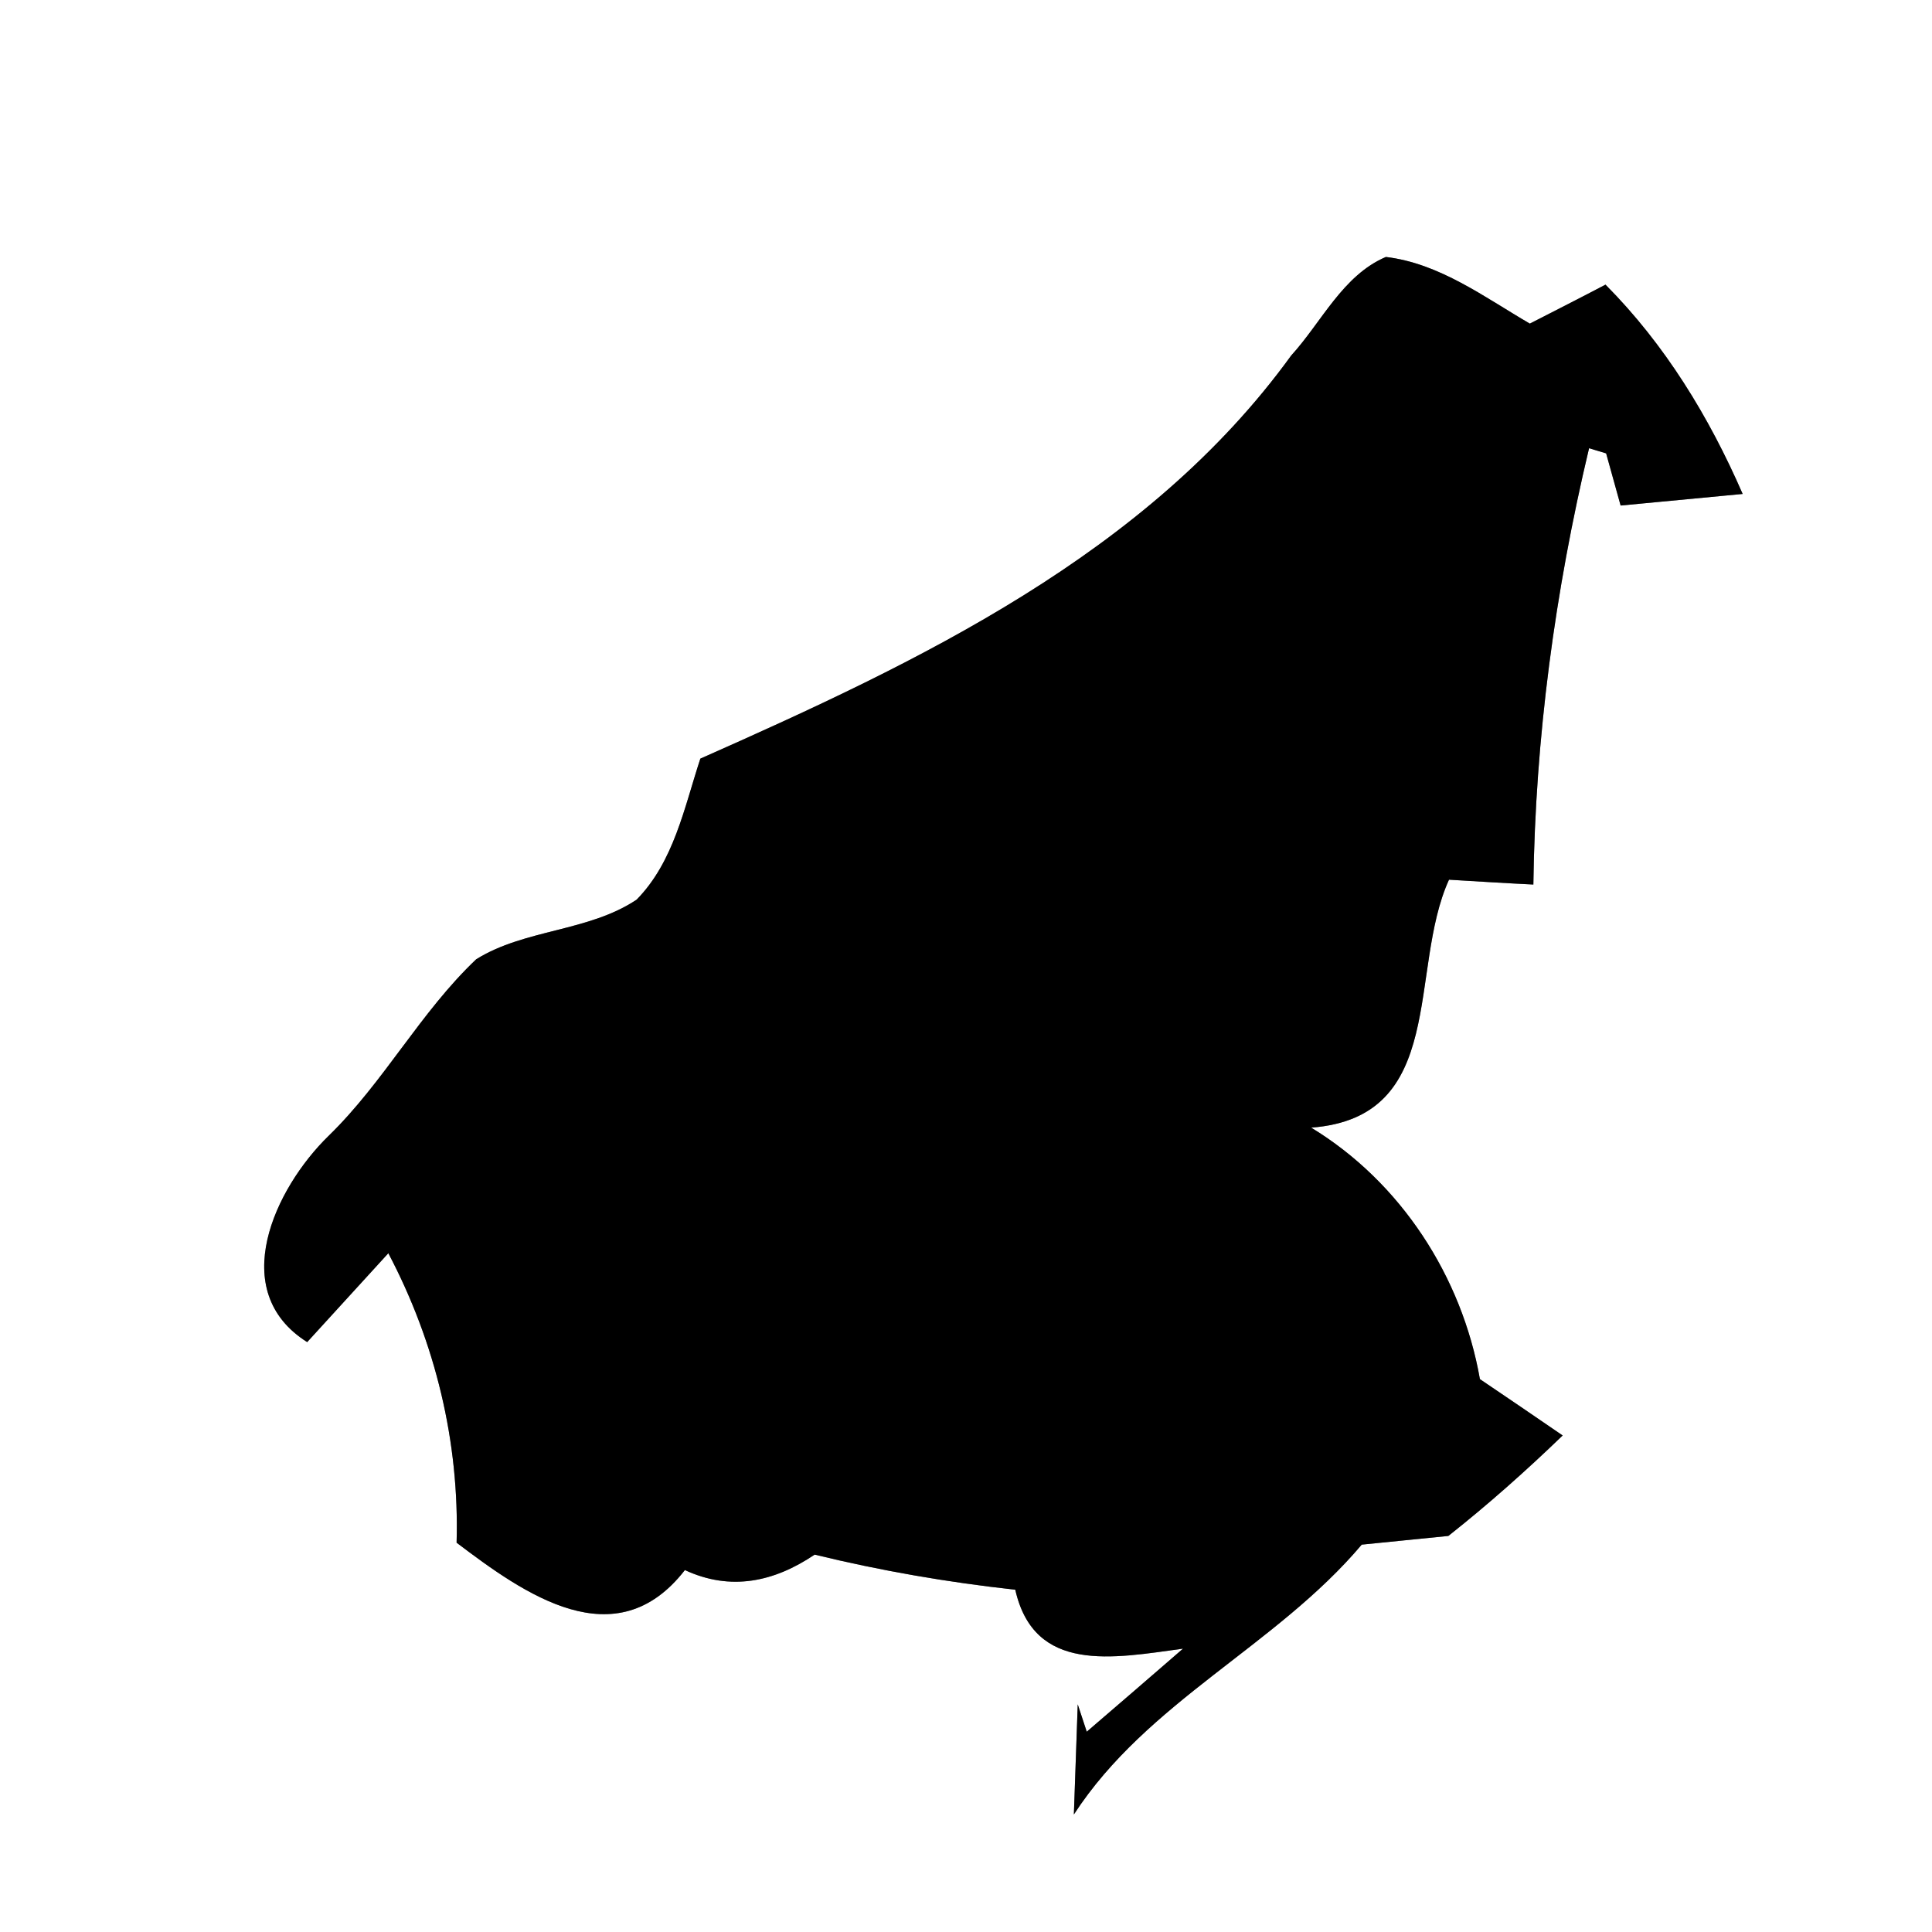 <?xml version="1.0" encoding="UTF-8" ?>
<!DOCTYPE svg PUBLIC "-//W3C//DTD SVG 1.1//EN" "http://www.w3.org/Graphics/SVG/1.1/DTD/svg11.dtd">
<svg width="60pt" height="60pt" viewBox="0 0 60 60" version="1.1" xmlns="http://www.w3.org/2000/svg">
<rect x="0" y="0" width="60" height="60" fill="#808080" stroke="none"/>
<g id="#ffffffff">
<path fill="#ffffff" opacity="1.00" d=" M 0.00 0.00 L 60.00 0.00 L 60.00 60.00 L 0.00 60.00 L 0.00 0.00 M 40.10 11.04 C 35.63 17.21 28.52 20.56 21.75 23.56 C 21.25 25.08 20.93 26.76 19.77 27.94 C 18.27 28.94 16.30 28.85 14.79 29.79 C 13.05 31.44 11.92 33.61 10.20 35.28 C 8.53 36.91 7.03 40.10 9.54 41.68 C 10.17 40.99 11.43 39.61 12.06 38.92 C 13.52 41.69 14.27 44.78 14.18 47.91 C 16.28 49.50 19.12 51.53 21.27 48.76 C 22.69 49.42 24.04 49.13 25.30 48.28 C 27.35 48.78 29.43 49.14 31.53 49.37 C 32.12 51.98 34.56 51.50 36.74 51.20 C 35.99 51.85 34.50 53.14 33.75 53.78 L 33.47 52.93 C 33.44 53.79 33.38 55.50 33.35 56.35 C 35.63 52.84 39.63 51.12 42.29 47.97 C 42.96 47.90 44.31 47.77 44.98 47.70 C 46.22 46.72 47.40 45.67 48.53 44.58 C 47.89 44.14 46.60 43.26 45.96 42.83 C 45.40 39.64 43.50 36.71 40.72 35.02 C 44.97 34.70 43.72 30.13 45.00 27.32 C 45.65 27.36 46.97 27.44 47.62 27.47 C 47.68 22.91 48.29 18.37 49.35 13.92 L 49.88 14.08 L 50.33 15.70 C 51.28 15.61 53.18 15.43 54.12 15.34 C 53.08 12.95 51.71 10.70 49.86 8.84 C 49.08 9.25 48.29 9.65 47.51 10.05 C 46.10 9.23 44.71 8.18 43.04 7.98 C 41.70 8.55 41.04 10.01 40.10 11.04 Z" />
</g>
<g id="#000000ff">
<path fill="#000000" opacity="1.00" d=" M 40.10 11.04 C 41.04 10.01 41.70 8.55 43.04 7.98 C 44.71 8.18 46.10 9.23 47.51 10.05 C 48.29 9.65 49.08 9.25 49.86 8.84 C 51.71 10.70 53.08 12.95 54.12 15.34 C 53.18 15.43 51.28 15.61 50.33 15.70 L 49.88 14.08 L 49.35 13.92 C 48.29 18.37 47.68 22.91 47.62 27.47 C 46.97 27.44 45.65 27.36 45.00 27.32 C 43.72 30.13 44.97 34.70 40.72 35.02 C 43.50 36.71 45.40 39.64 45.96 42.83 C 46.60 43.26 47.89 44.14 48.53 44.58 C 47.40 45.67 46.22 46.72 44.98 47.70 C 44.31 47.77 42.96 47.90 42.29 47.97 C 39.63 51.12 35.63 52.84 33.35 56.35 C 33.38 55.50 33.44 53.79 33.47 52.93 L 33.75 53.78 C 34.50 53.14 35.99 51.85 36.74 51.20 C 34.56 51.50 32.12 51.98 31.53 49.37 C 29.43 49.14 27.35 48.78 25.30 48.28 C 24.04 49.13 22.69 49.42 21.27 48.76 C 19.12 51.53 16.28 49.50 14.18 47.91 C 14.27 44.78 13.52 41.69 12.06 38.92 C 11.43 39.61 10.17 40.99 9.54 41.68 C 7.03 40.10 8.53 36.91 10.20 35.28 C 11.92 33.61 13.05 31.44 14.79 29.79 C 16.30 28.85 18.27 28.94 19.77 27.94 C 20.93 26.76 21.25 25.08 21.75 23.56 C 28.52 20.56 35.63 17.21 40.10 11.04 Z" />
</g>
</svg>
